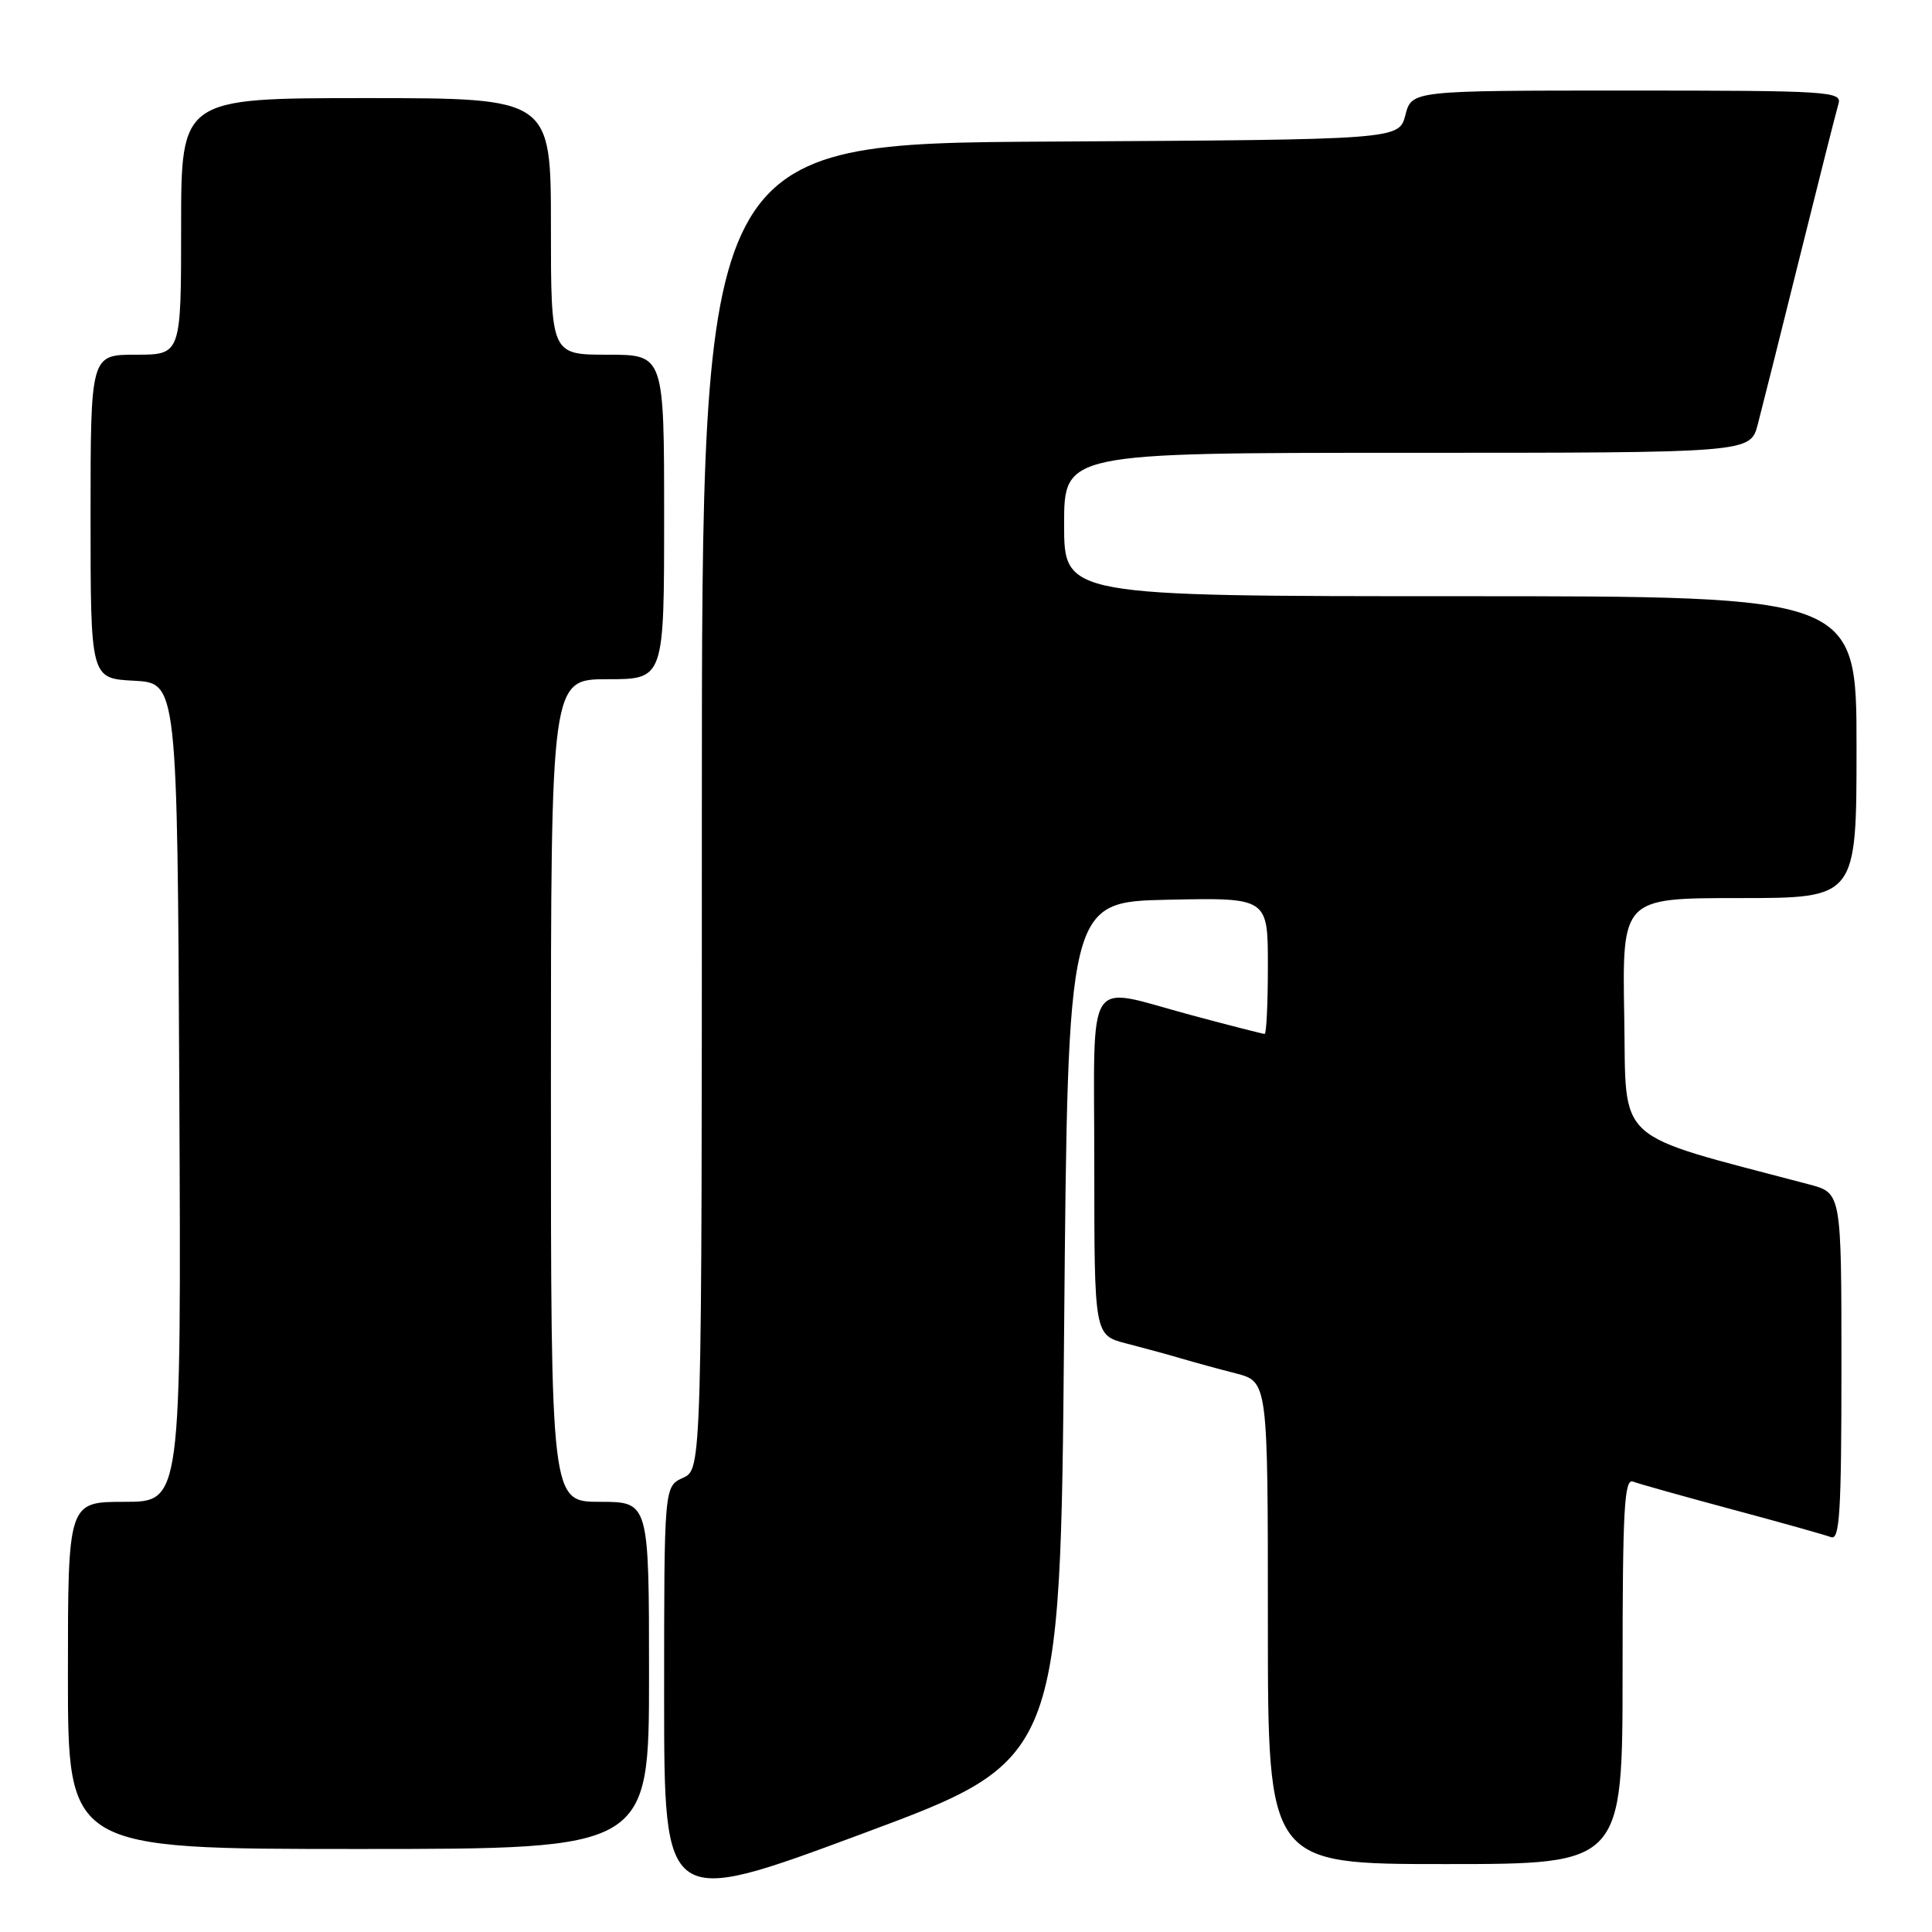 <?xml version="1.0" encoding="UTF-8" standalone="no"?>
<!DOCTYPE svg PUBLIC "-//W3C//DTD SVG 1.1//EN" "http://www.w3.org/Graphics/SVG/1.1/DTD/svg11.dtd" >
<svg xmlns="http://www.w3.org/2000/svg" xmlns:xlink="http://www.w3.org/1999/xlink" version="1.1" viewBox="0 0 256 256">
 <g >
 <path fill="currentColor"
d=" M 141.00 176.36 C 141.50 119.50 141.50 119.50 154.75 119.22 C 168.00 118.94 168.00 118.94 168.00 127.97 C 168.00 132.94 167.81 137.00 167.57 137.00 C 167.34 137.00 162.95 135.88 157.82 134.50 C 143.56 130.68 145.00 128.45 145.00 154.46 C 145.00 176.92 145.00 176.92 149.25 178.02 C 151.59 178.62 154.85 179.51 156.50 180.00 C 158.15 180.49 161.41 181.38 163.75 181.98 C 168.00 183.08 168.00 183.08 168.00 215.04 C 168.00 247.00 168.00 247.00 191.50 247.00 C 215.00 247.00 215.00 247.00 215.00 221.39 C 215.00 200.01 215.23 195.87 216.38 196.32 C 217.14 196.61 223.05 198.27 229.50 200.00 C 235.95 201.73 241.86 203.39 242.62 203.68 C 243.77 204.13 244.00 200.37 244.00 181.15 C 244.00 158.08 244.00 158.08 239.75 156.95 C 213.46 149.99 215.53 151.87 215.22 134.67 C 214.95 119.00 214.95 119.00 230.47 119.00 C 246.00 119.00 246.00 119.00 246.00 99.00 C 246.00 79.00 246.00 79.00 193.50 79.00 C 141.00 79.00 141.00 79.00 141.00 69.50 C 141.00 60.00 141.00 60.00 186.46 60.00 C 231.92 60.00 231.92 60.00 232.91 56.25 C 233.45 54.19 235.97 44.17 238.49 34.00 C 241.02 23.82 243.32 14.71 243.61 13.75 C 244.10 12.11 242.31 12.00 215.60 12.00 C 187.06 12.00 187.06 12.00 186.22 15.25 C 185.37 18.50 185.37 18.50 139.19 18.76 C 93.00 19.02 93.00 19.02 93.00 106.85 C 93.00 194.68 93.00 194.68 90.50 195.82 C 88.00 196.96 88.00 196.96 88.00 224.85 C 88.00 252.74 88.00 252.74 114.25 242.98 C 140.50 233.23 140.50 233.23 141.00 176.36 Z  M 86.00 222.00 C 86.00 199.00 86.00 199.00 79.50 199.00 C 73.00 199.00 73.00 199.00 73.00 144.50 C 73.00 90.00 73.00 90.00 80.50 90.00 C 88.00 90.00 88.00 90.00 88.00 68.50 C 88.00 47.00 88.00 47.00 80.50 47.00 C 73.00 47.00 73.00 47.00 73.00 30.00 C 73.00 13.00 73.00 13.00 48.50 13.00 C 24.00 13.00 24.00 13.00 24.00 30.00 C 24.00 47.00 24.00 47.00 18.00 47.00 C 12.00 47.00 12.00 47.00 12.00 68.45 C 12.00 89.90 12.00 89.90 17.75 90.20 C 23.50 90.50 23.50 90.50 23.76 144.75 C 24.02 199.00 24.02 199.00 16.51 199.00 C 9.00 199.00 9.00 199.00 9.00 222.00 C 9.00 245.00 9.00 245.00 47.50 245.00 C 86.00 245.00 86.00 245.00 86.00 222.00 Z "/>
</g>
</svg>
